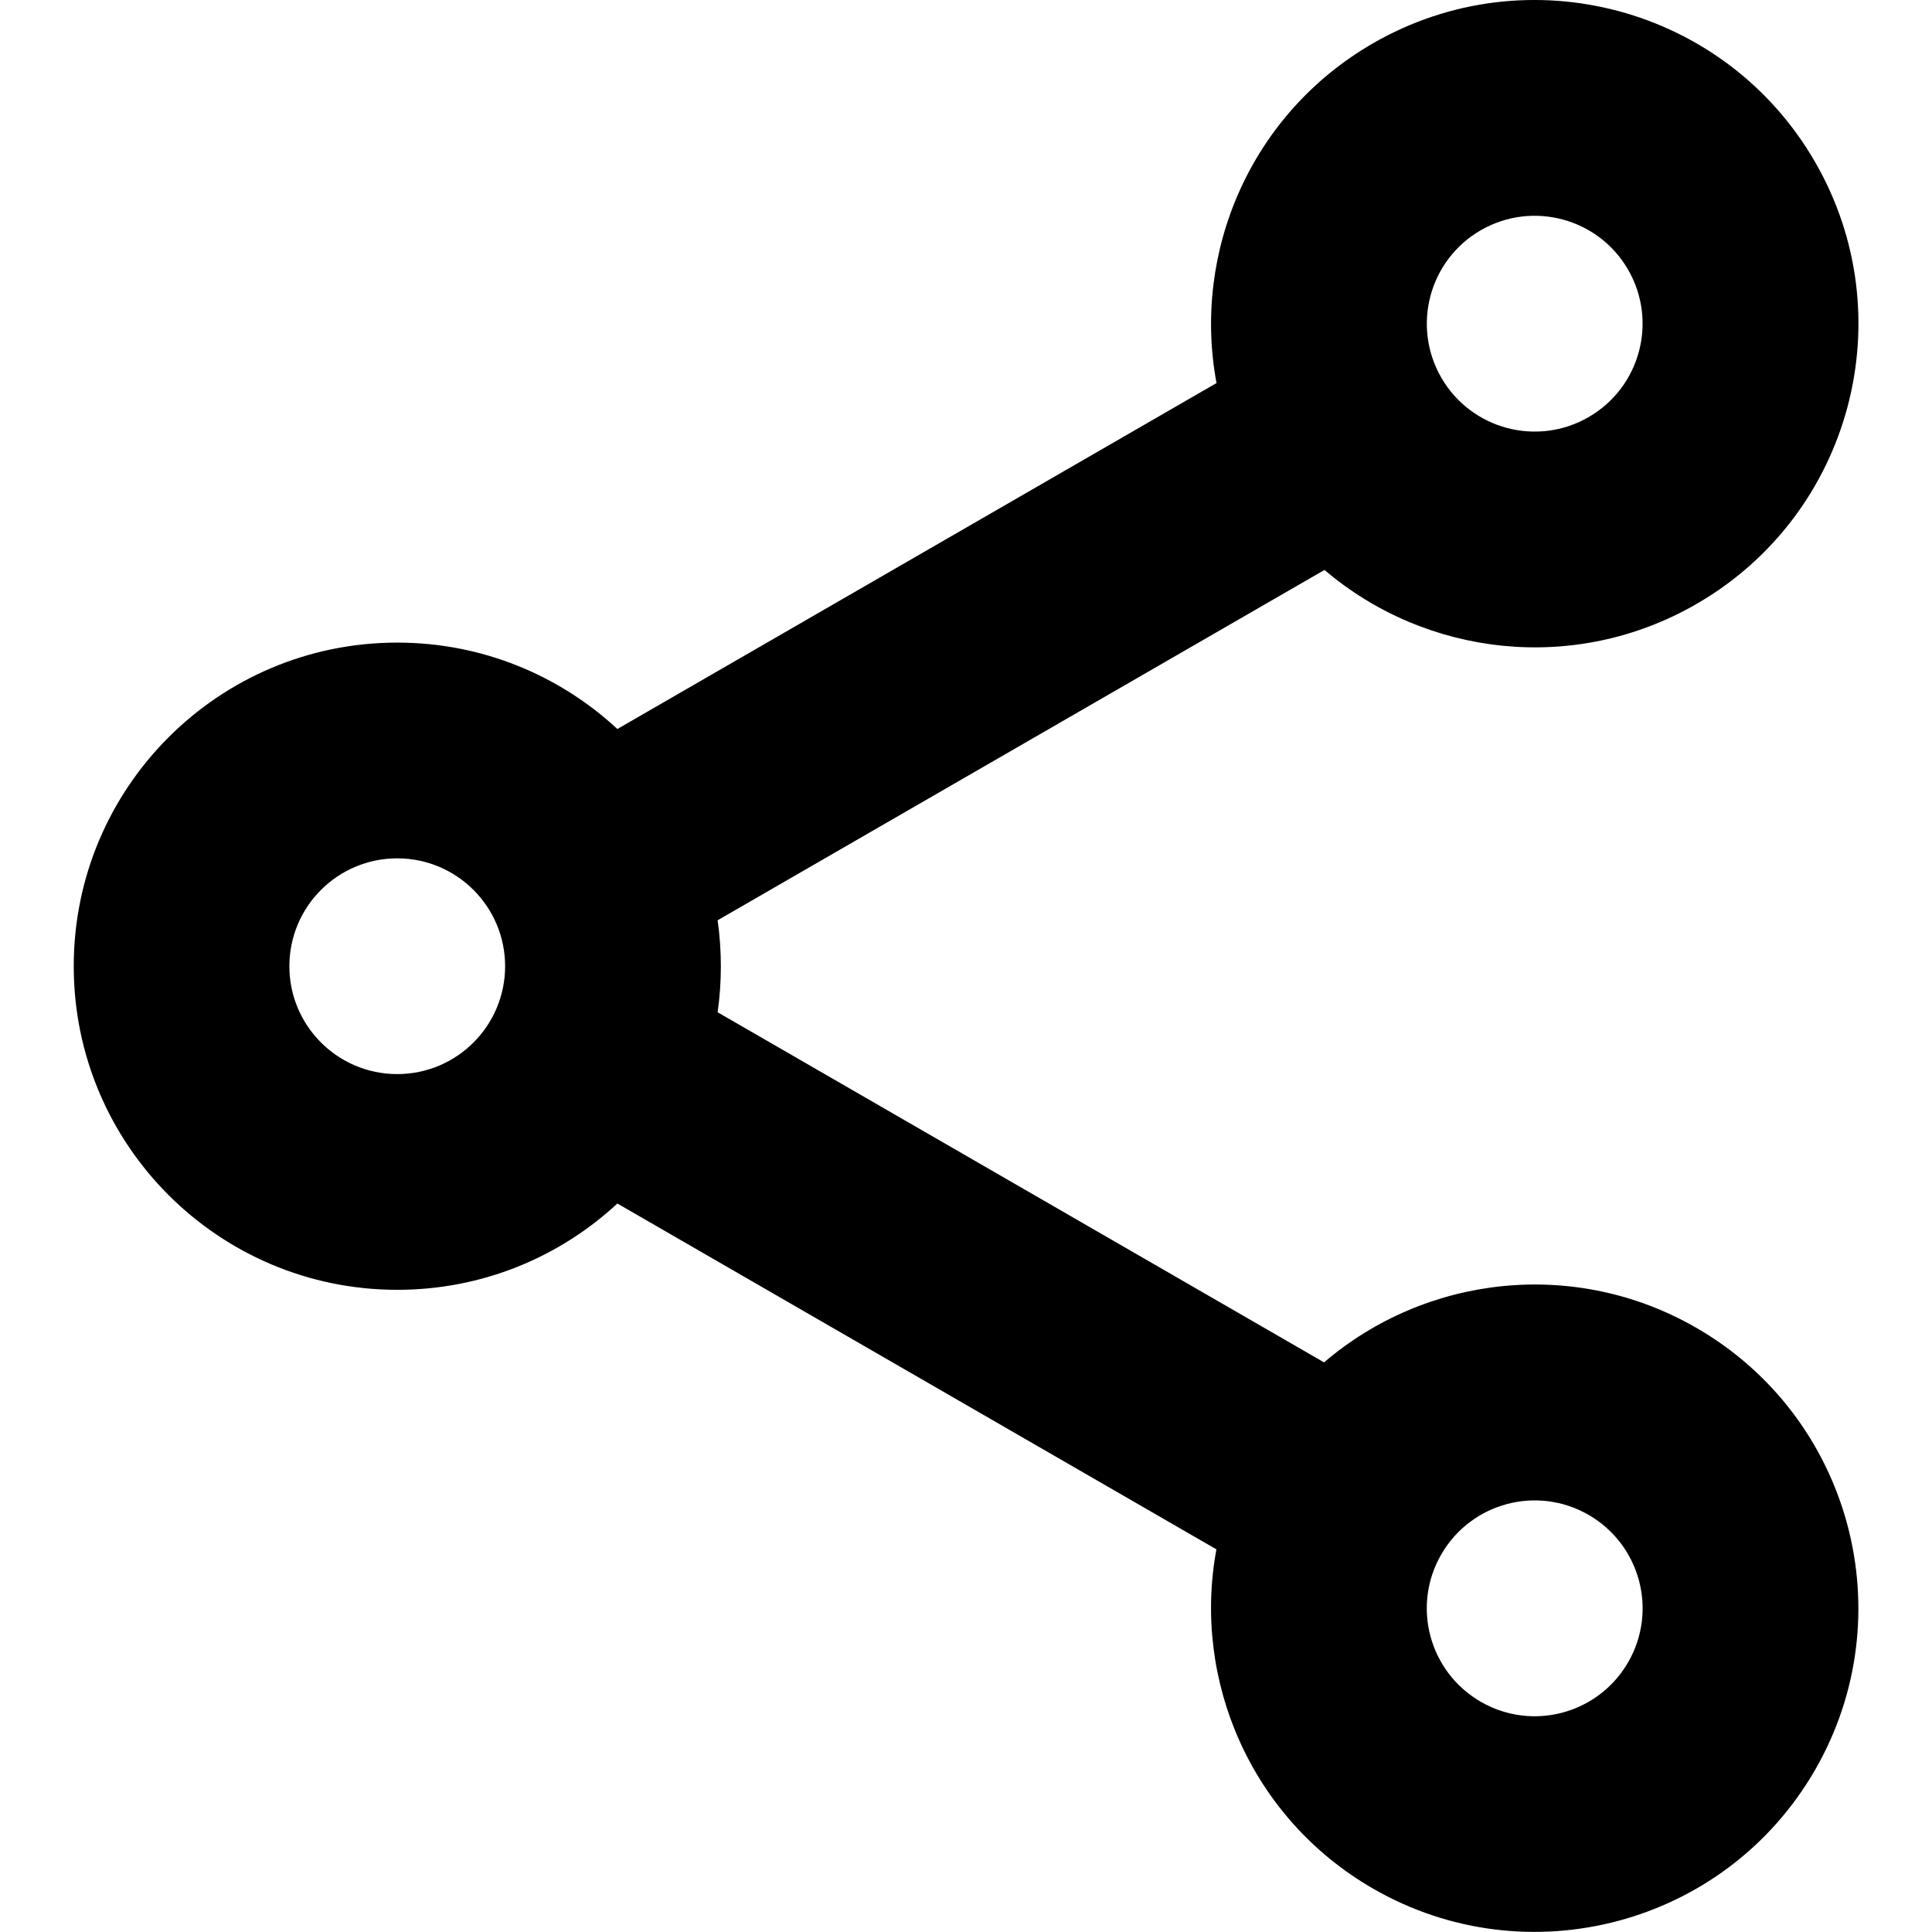 <svg xmlns="http://www.w3.org/2000/svg" width="18" height="18" viewBox="0 0 18 18">
  <path fill="#000" fill-rule="evenodd" clip-rule="evenodd" d="M16.91,1.508c0.833,1.442,0.339,3.286-1.104,4.119
	c-1.136,0.656-2.522,0.488-3.466-0.317l-5.654,3.264c0.02,0.14,0.03,0.283,0.03,0.428
	c0,0.146-0.01,0.289-0.03,0.429l5.65,3.262c0.944-0.809,2.332-0.978,3.47-0.321
	c1.442,0.833,1.936,2.677,1.104,4.119s-2.677,1.936-4.119,1.104
	c-1.136-0.656-1.684-1.94-1.458-3.16l-5.581-3.222c-0.538,0.499-1.259,0.804-2.05,0.804
	c-1.665,0-3.015-1.35-3.015-3.015S2.036,5.987,3.701,5.987c0.792,0,1.513,0.306,2.051,0.805
	l5.582-3.223c-0.228-1.222,0.319-2.508,1.457-3.165C14.233-0.428,16.077,0.066,16.91,1.508z
	 M14.801,3.886c0.481-0.278,0.645-0.892,0.368-1.373c-0.278-0.481-0.892-0.645-1.373-0.368
	c-0.481,0.278-0.645,0.892-0.368,1.373C13.706,3.999,14.32,4.164,14.801,3.886z M13.796,15.855
	c0.481,0.278,1.095,0.113,1.373-0.368c0.278-0.481,0.113-1.095-0.368-1.373
	c-0.481-0.278-1.095-0.113-1.373,0.368S13.315,15.577,13.796,15.855z M4.706,9.002
	c0,0.555-0.45,1.005-1.005,1.005c-0.555,0-1.005-0.45-1.005-1.005c0-0.555,0.45-1.005,1.005-1.005
	C4.256,7.997,4.706,8.447,4.706,9.002z" />
</svg>
